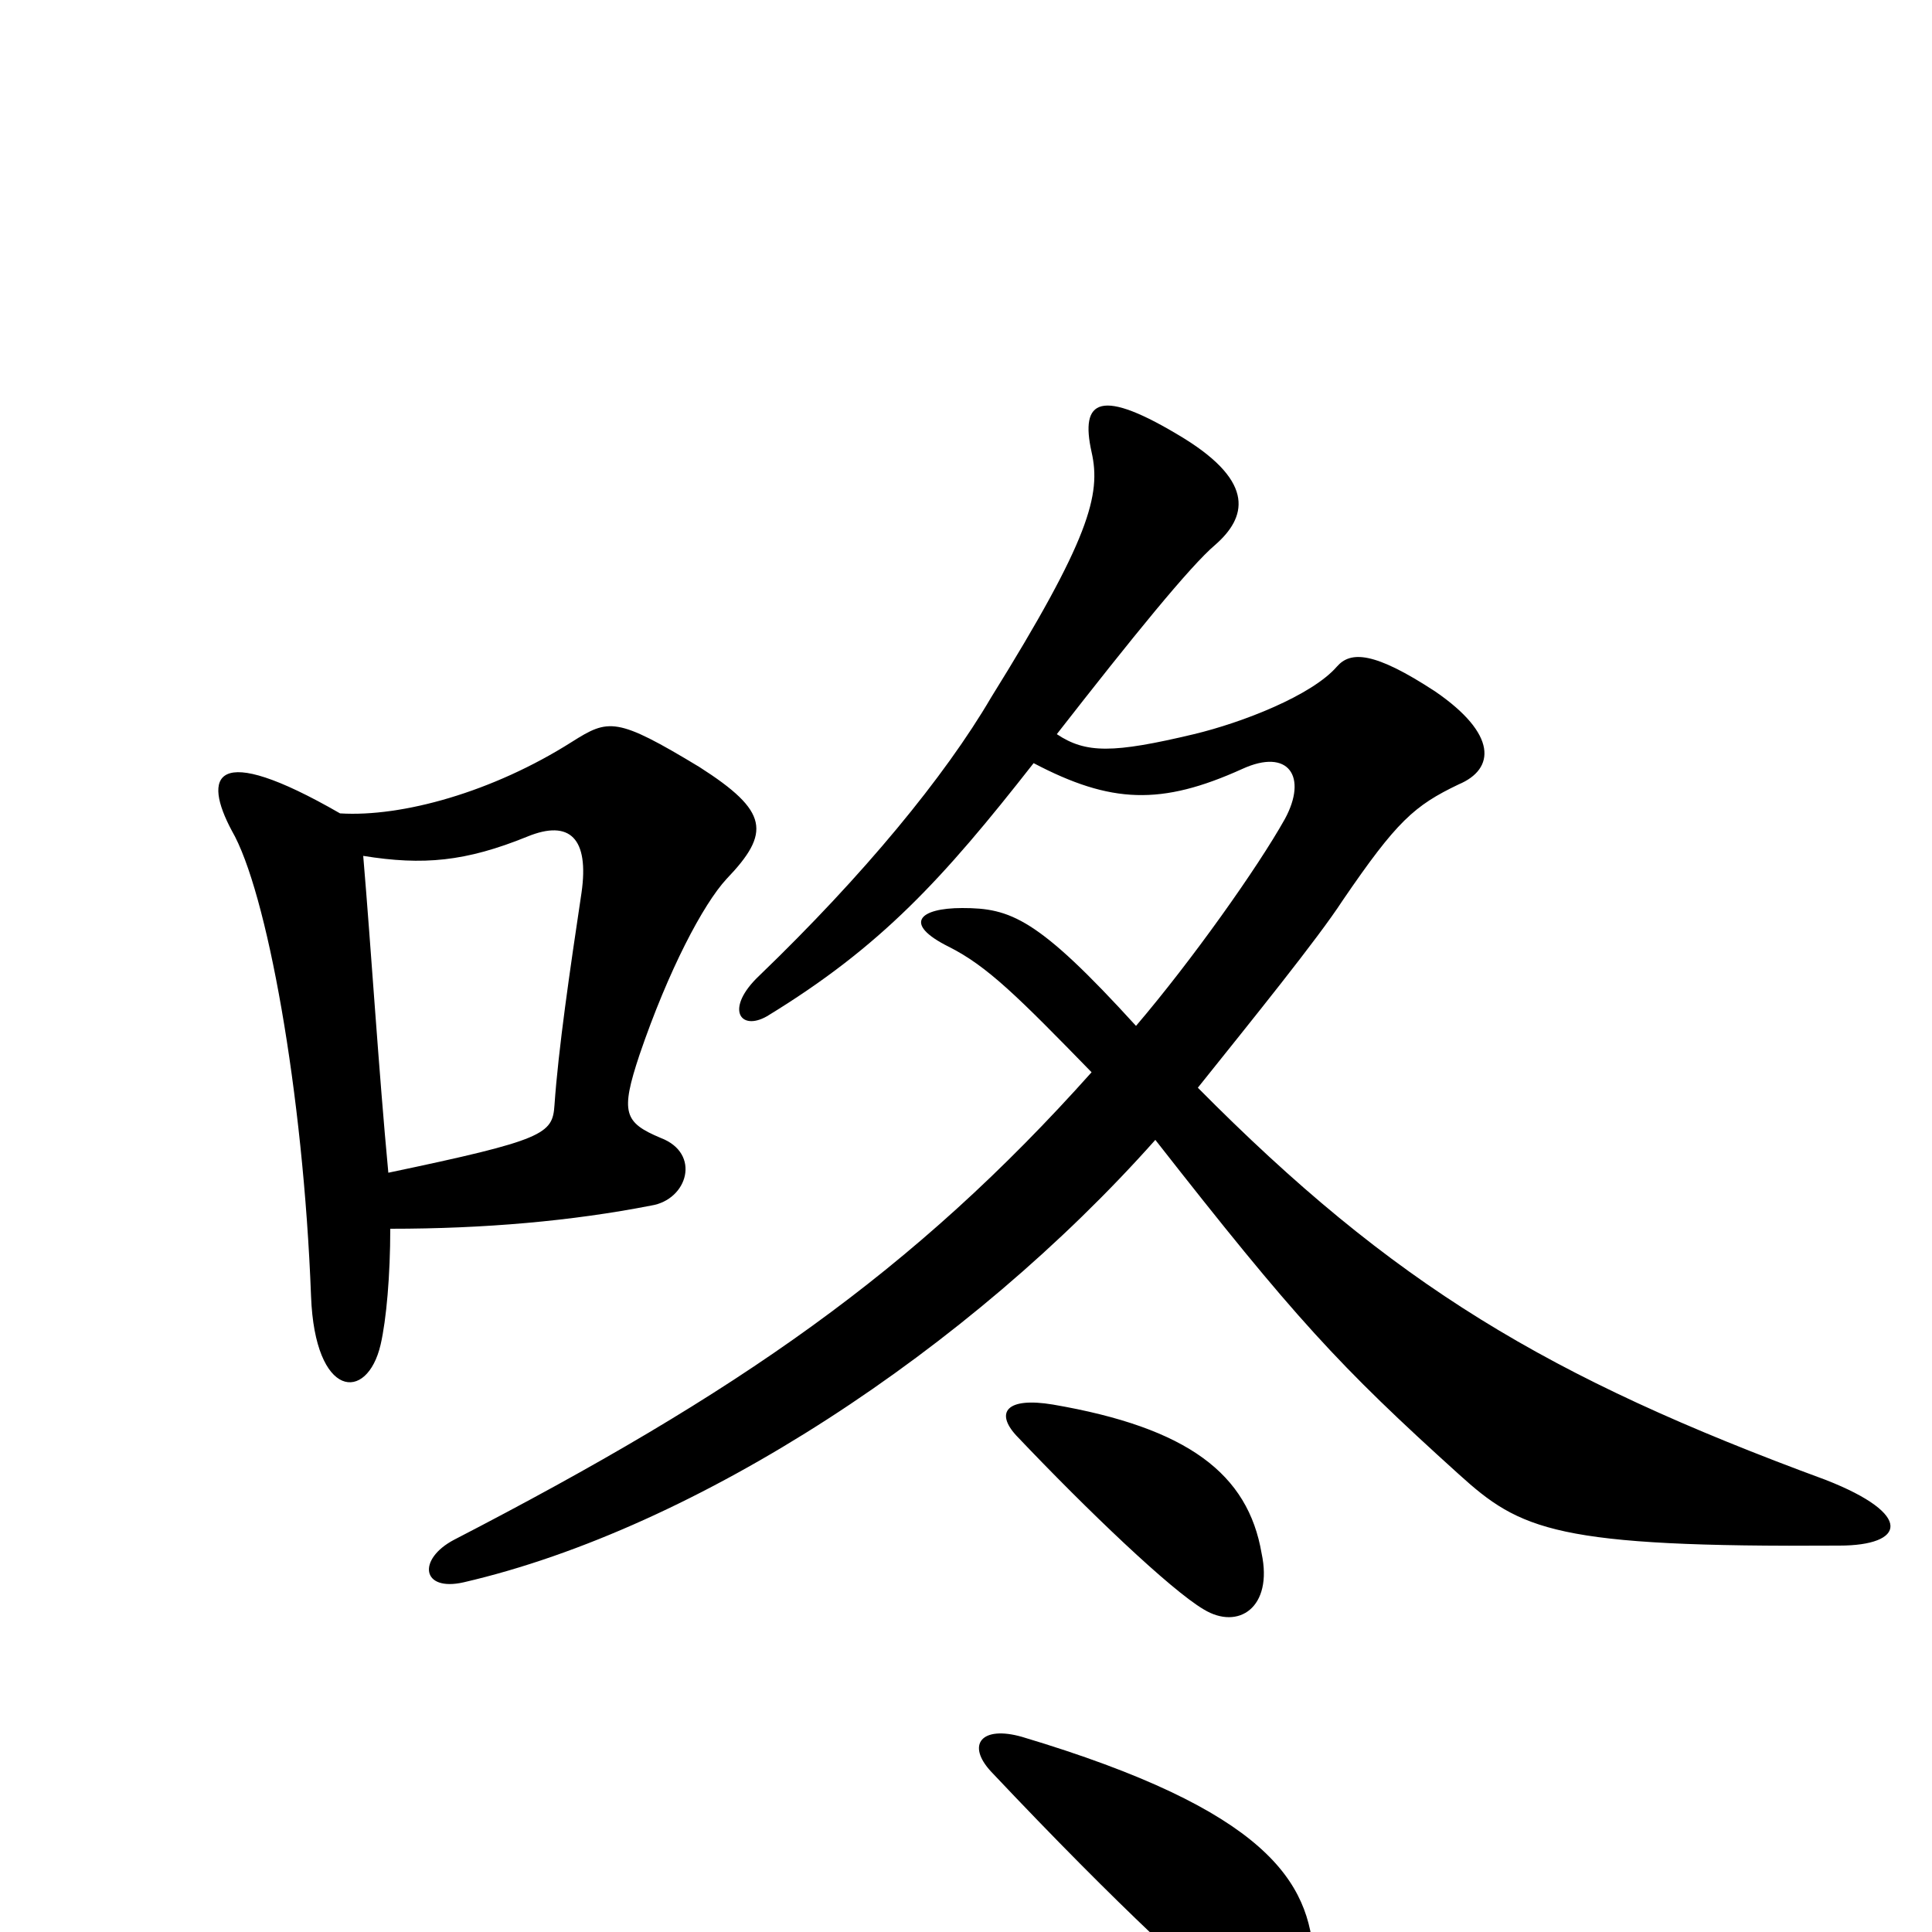 <svg xmlns="http://www.w3.org/2000/svg" viewBox="0 -1000 1000 1000">
	<path fill="#000000" d="M952 -200C986 -200 991 -216 945 -234C801 -287 721 -335 620 -437C648 -472 682 -514 695 -534C723 -575 732 -583 755 -594C774 -602 775 -620 743 -642C711 -663 699 -663 692 -655C679 -640 643 -626 618 -620C576 -610 562 -610 547 -620C586 -670 616 -707 629 -718C645 -732 650 -750 613 -773C569 -800 559 -793 565 -766C570 -744 564 -721 513 -639C489 -598 447 -547 393 -495C375 -478 383 -466 397 -474C456 -510 488 -545 535 -605C575 -584 601 -583 643 -602C667 -613 677 -598 665 -576C651 -551 617 -503 588 -469C537 -525 523 -530 498 -530C476 -530 467 -522 491 -510C511 -500 527 -484 565 -445C473 -342 382 -279 235 -203C216 -193 218 -176 240 -181C361 -209 502 -302 598 -410C670 -318 693 -293 755 -237C787 -208 805 -199 952 -200ZM376 -545C399 -569 398 -580 362 -603C319 -629 315 -628 296 -616C255 -590 208 -577 176 -579C110 -617 105 -598 120 -570C138 -539 157 -435 161 -329C163 -276 190 -274 197 -304C200 -317 202 -340 202 -364C251 -364 296 -368 337 -376C356 -379 363 -403 342 -411C323 -419 321 -424 331 -454C346 -498 364 -532 376 -545ZM653 -196C646 -237 615 -261 545 -273C521 -277 515 -269 526 -257C563 -218 606 -177 623 -167C641 -156 659 -168 653 -196ZM680 14C678 -26 656 -63 529 -101C508 -107 500 -97 513 -83C580 -12 625 29 643 42C667 59 682 51 680 14ZM301 -538C295 -498 289 -457 287 -428C286 -413 282 -410 201 -393C196 -446 192 -510 188 -557C219 -552 241 -554 273 -567C295 -576 305 -566 301 -538Z"/>
</svg>